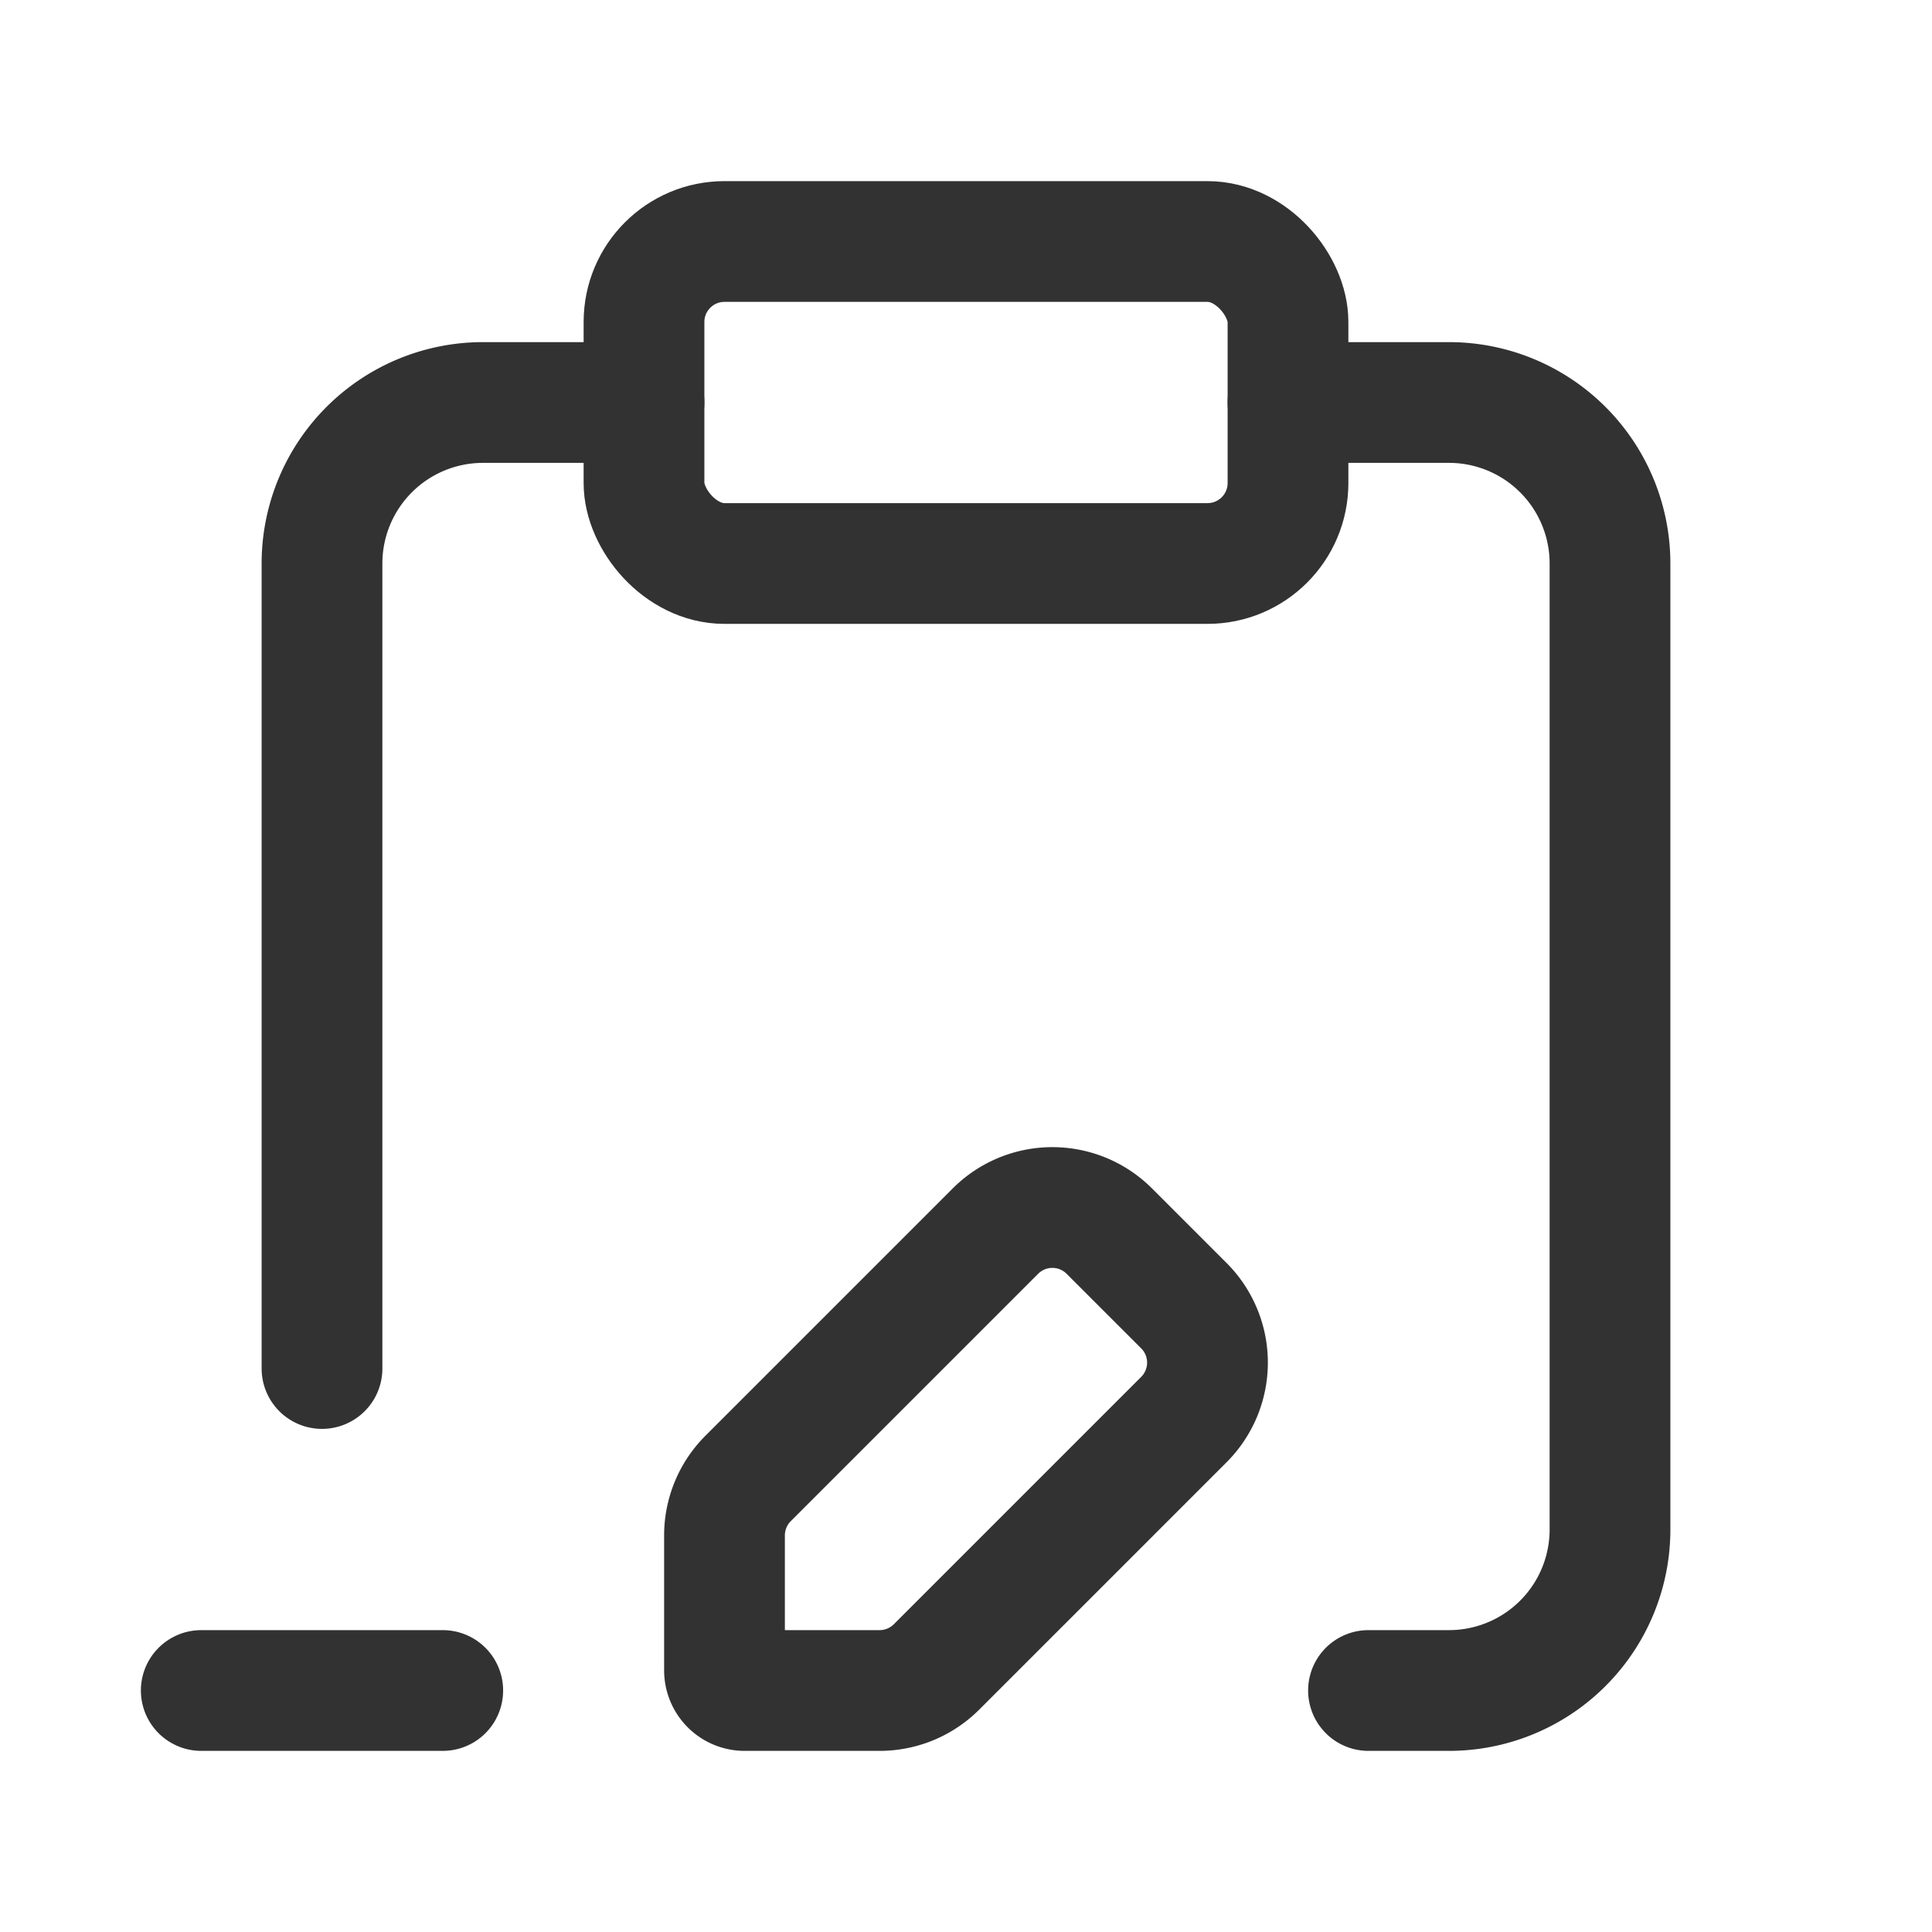 <svg id="Layer_3" data-name="Layer 3" xmlns="http://www.w3.org/2000/svg" viewBox="0 0 24 24"><path d="M16,5h2a2,2,0,0,1,2,2V19a2,2,0,0,1-2,2H17" fill="none" stroke="#323232" stroke-linecap="round" stroke-linejoin="round" stroke-width="1.5"/><rect x="8" y="3" width="8" height="4" rx="1" stroke-width="1.5" stroke="#323232" stroke-linecap="round" stroke-linejoin="round" fill="none"/><path d="M8,5H6A2,2,0,0,0,4,7V17" fill="none" stroke="#323232" stroke-linecap="round" stroke-linejoin="round" stroke-width="1.5"/><line x1="5.5" y1="21" x2="2.5" y2="21" fill="none" stroke="#323232" stroke-linecap="round" stroke-linejoin="round" stroke-width="1.5"/><path d="M11.634,20.707l3.073-3.073a1,1,0,0,0,0-1.414l-.927-.927a1,1,0,0,0-1.414,0L9.293,18.366A1,1,0,0,0,9,19.073V20.75a.25.25,0,0,0,.25.25h1.677A1,1,0,0,0,11.634,20.707Z" fill="none" stroke="#323232" stroke-linecap="round" stroke-linejoin="round" stroke-width="1.5"/><rect y="-0" width="24" height="24" fill="none"/></svg>